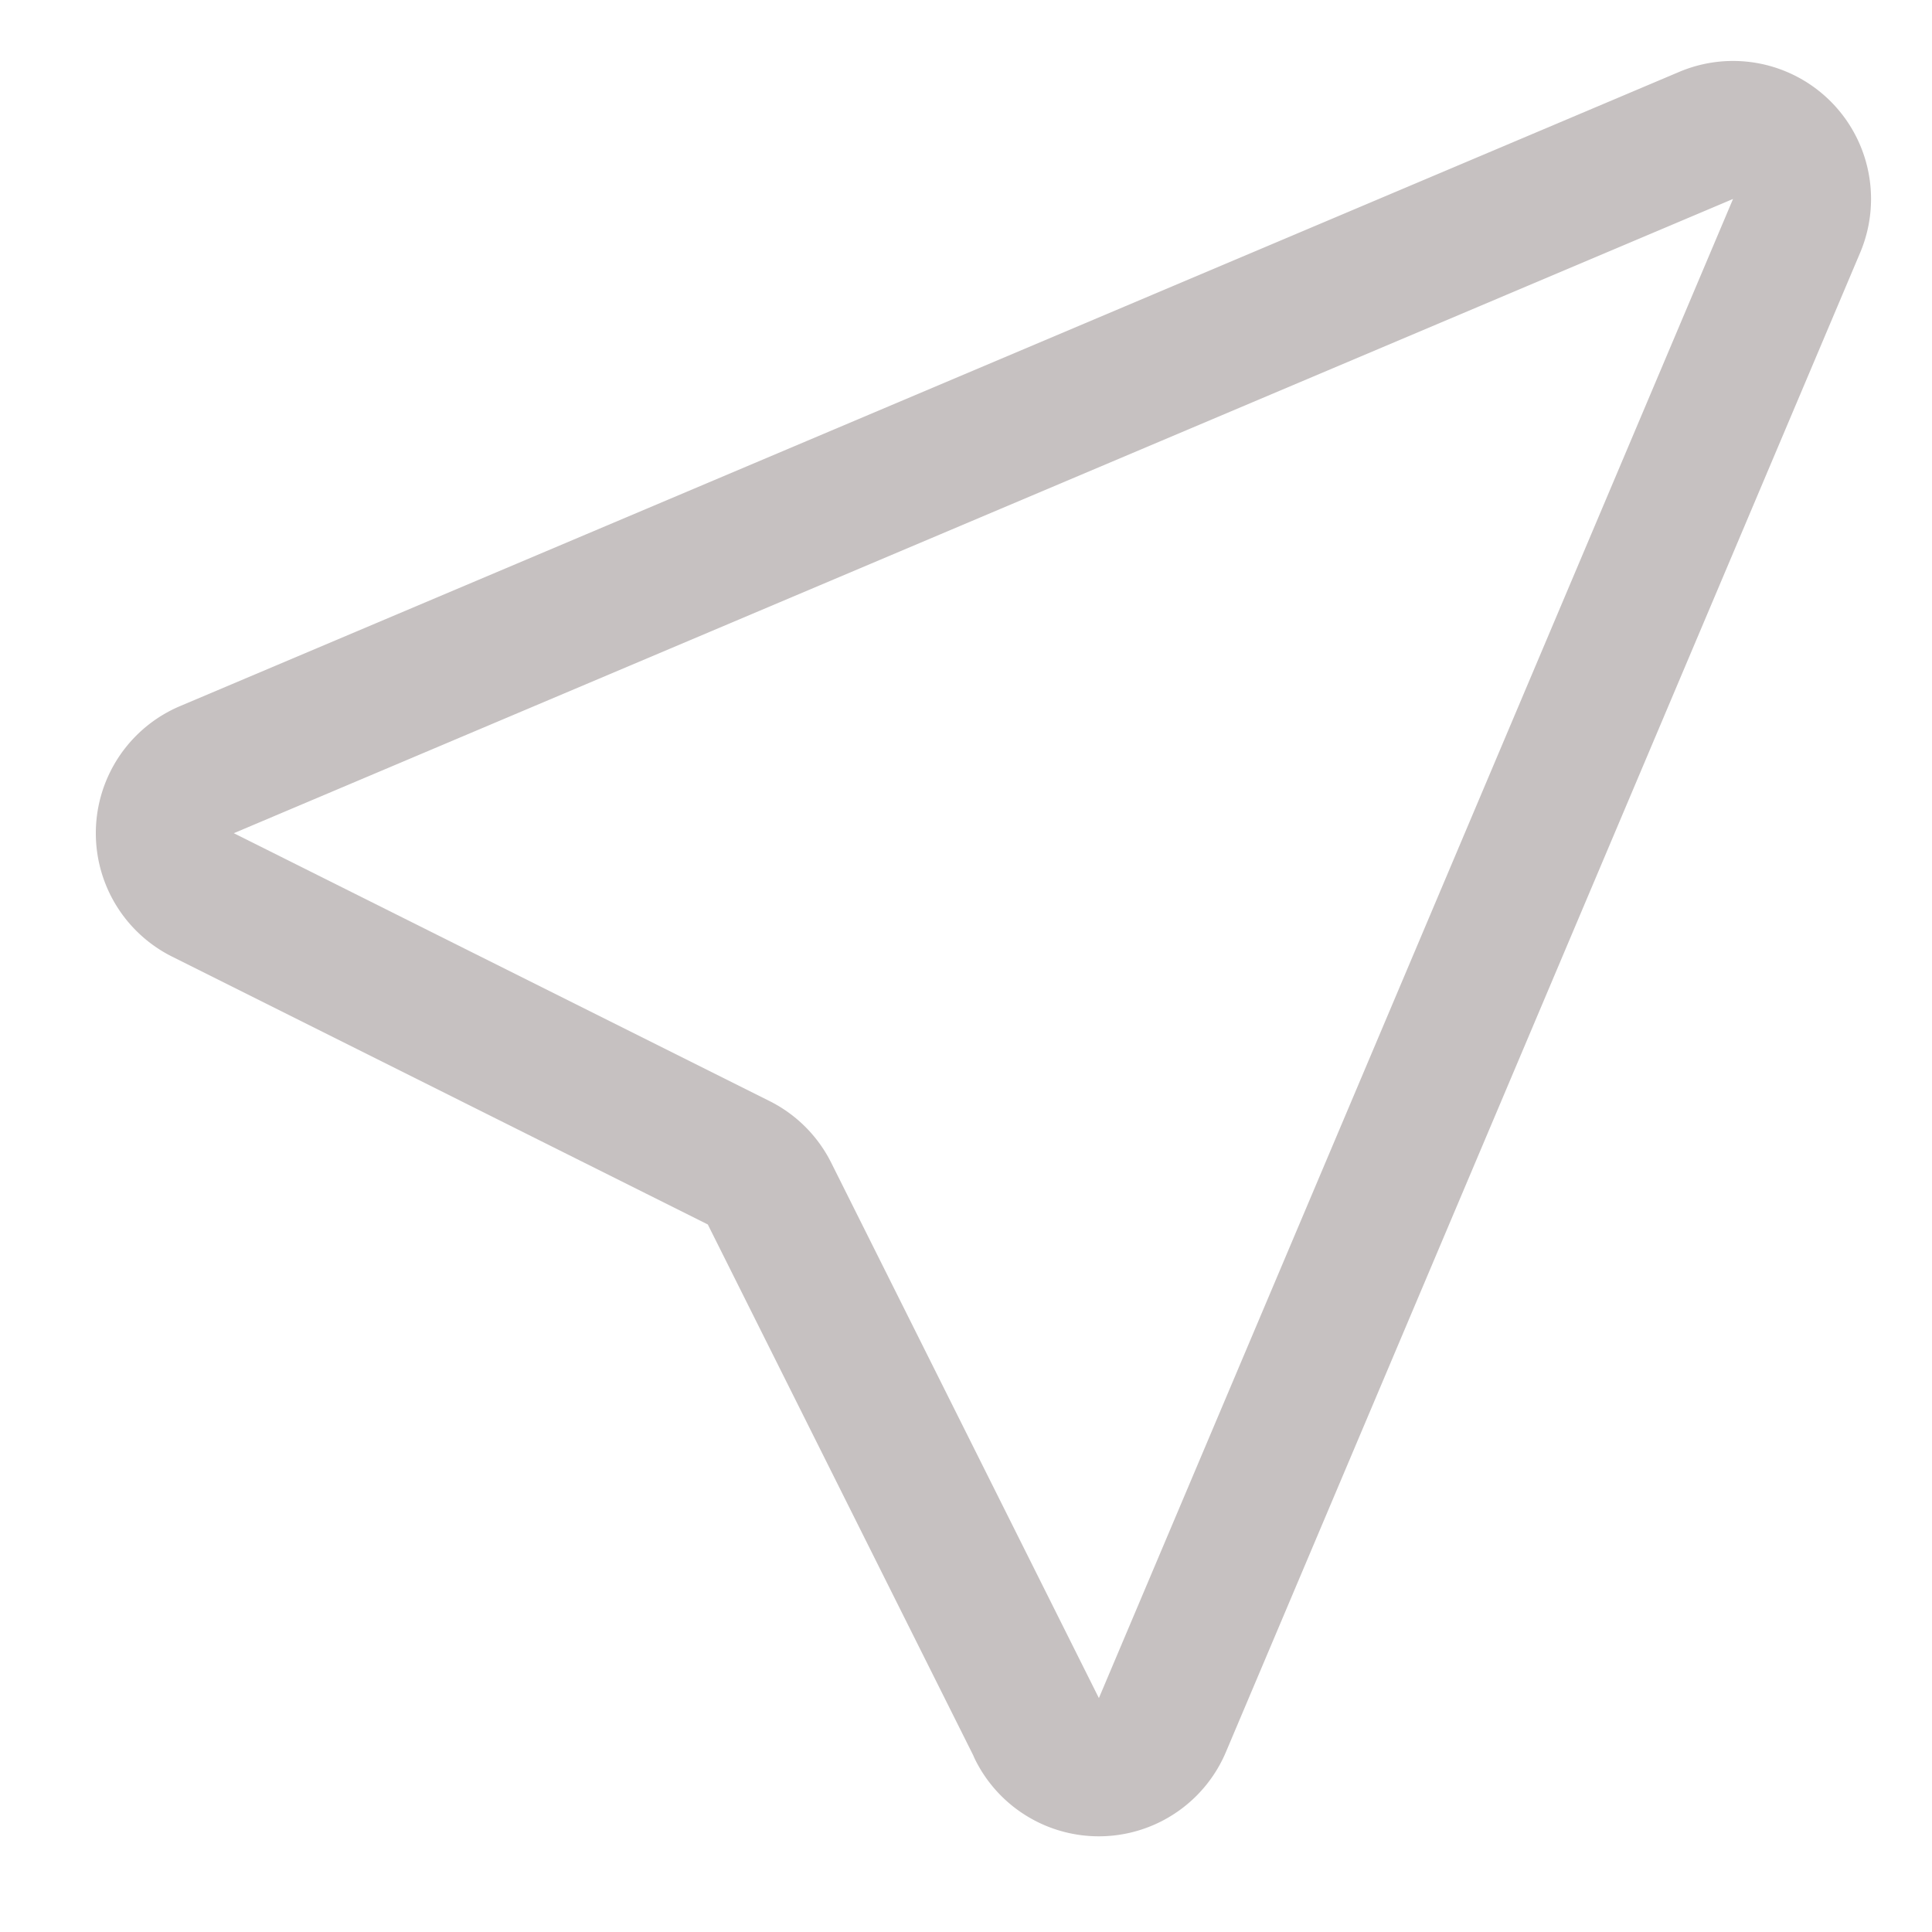 <svg xmlns="http://www.w3.org/2000/svg" fill="none" viewBox="0 0 14 14" height="48" width="48"><g id="navigation-arrow-on--compass-arrow-map-bearing-navigation-maps-heading-gps-off-disable"><path id="Vector" stroke="#c6c1c1" stroke-linecap="round" stroke-linejoin="round" d="M7.515 12.53a.5.5 0 0 0 .908-.029l4.596-10.865a.5.5 0 0 0-.655-.655L1.5 5.577a.5.5 0 0 0-.029.908l3.88 1.94a.5.5 0 0 1 .225.224l1.94 3.88Z"></path></g></svg>